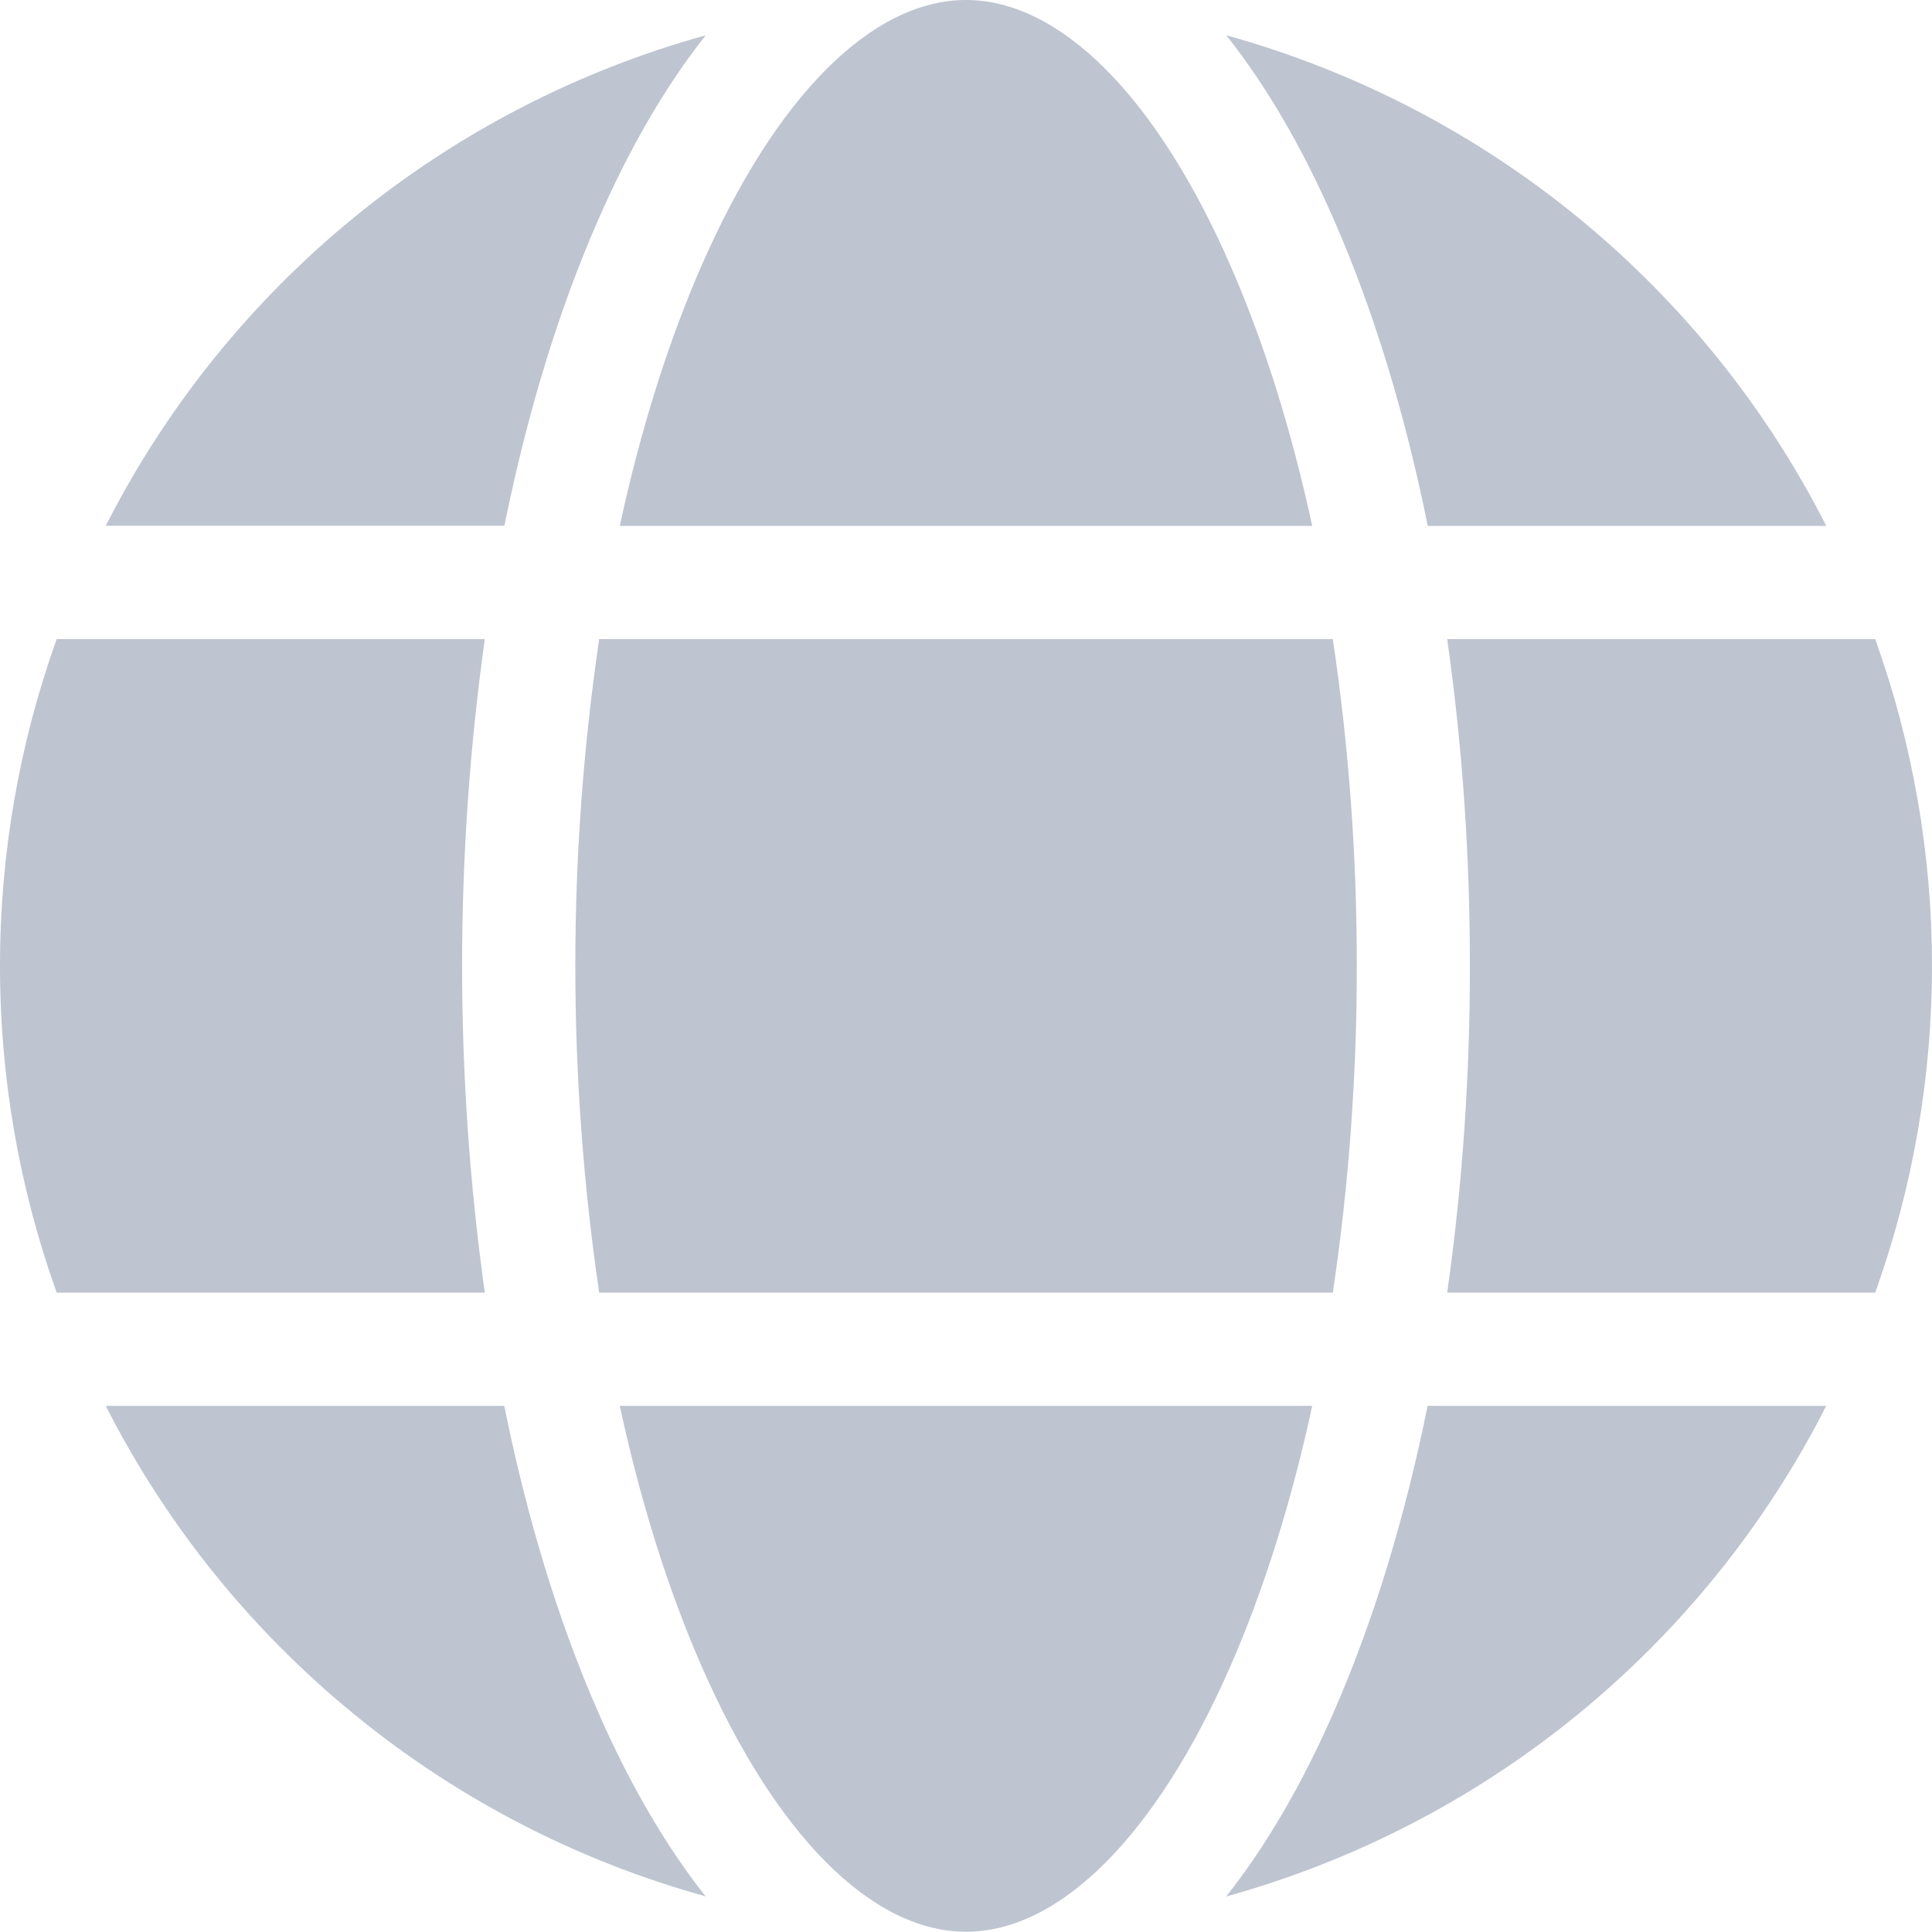 <svg width="15" height="15" viewBox="0 0 15 15" fill="none" xmlns="http://www.w3.org/2000/svg">
<path d="M11.236 10.036C11.355 9.196 11.413 8.348 11.412 7.499C11.413 6.65 11.355 5.802 11.236 4.962H14.559C15.147 6.602 15.147 8.396 14.559 10.036H11.236ZM7.5 14.998C6.768 14.998 6.02 14.246 5.447 12.936C5.185 12.338 4.972 11.655 4.812 10.915H10.188C10.028 11.655 9.815 12.337 9.553 12.936C8.98 14.246 8.232 14.998 7.5 14.998ZM4.652 10.036C4.405 8.354 4.405 6.644 4.652 4.962H10.348C10.473 5.802 10.535 6.65 10.534 7.499C10.535 8.348 10.473 9.196 10.348 10.036H4.652ZM0.44 10.036C-0.147 8.396 -0.147 6.602 0.44 4.962H3.764C3.529 6.645 3.529 8.353 3.764 10.036H0.44ZM7.5 0C8.232 0 8.98 0.751 9.553 2.062C9.815 2.66 10.028 3.343 10.188 4.083H4.812C4.972 3.343 5.185 2.661 5.447 2.062C6.02 0.751 6.768 0 7.5 0ZM14.179 4.083H11.085C10.909 3.213 10.665 2.41 10.358 1.71C10.11 1.142 9.829 0.662 9.521 0.274C10.52 0.551 11.449 1.032 12.251 1.688C13.053 2.344 13.71 3.159 14.179 4.083ZM5.479 0.274C5.172 0.662 4.891 1.142 4.643 1.71C4.336 2.41 4.092 3.213 3.916 4.082H0.821C1.291 3.159 1.947 2.343 2.749 1.688C3.551 1.032 4.481 0.551 5.479 0.274ZM0.821 10.915H3.915C4.091 11.785 4.335 12.588 4.642 13.288C4.89 13.855 5.171 14.335 5.478 14.723C4.48 14.447 3.55 13.965 2.749 13.309C1.947 12.654 1.29 11.838 0.821 10.915ZM9.521 14.723C9.828 14.335 10.109 13.855 10.357 13.288C10.664 12.587 10.908 11.784 11.084 10.915H14.179C13.71 11.838 13.053 12.654 12.251 13.31C11.449 13.966 10.52 14.447 9.521 14.724V14.723Z" fill="#BEC4D0"/>
</svg>
